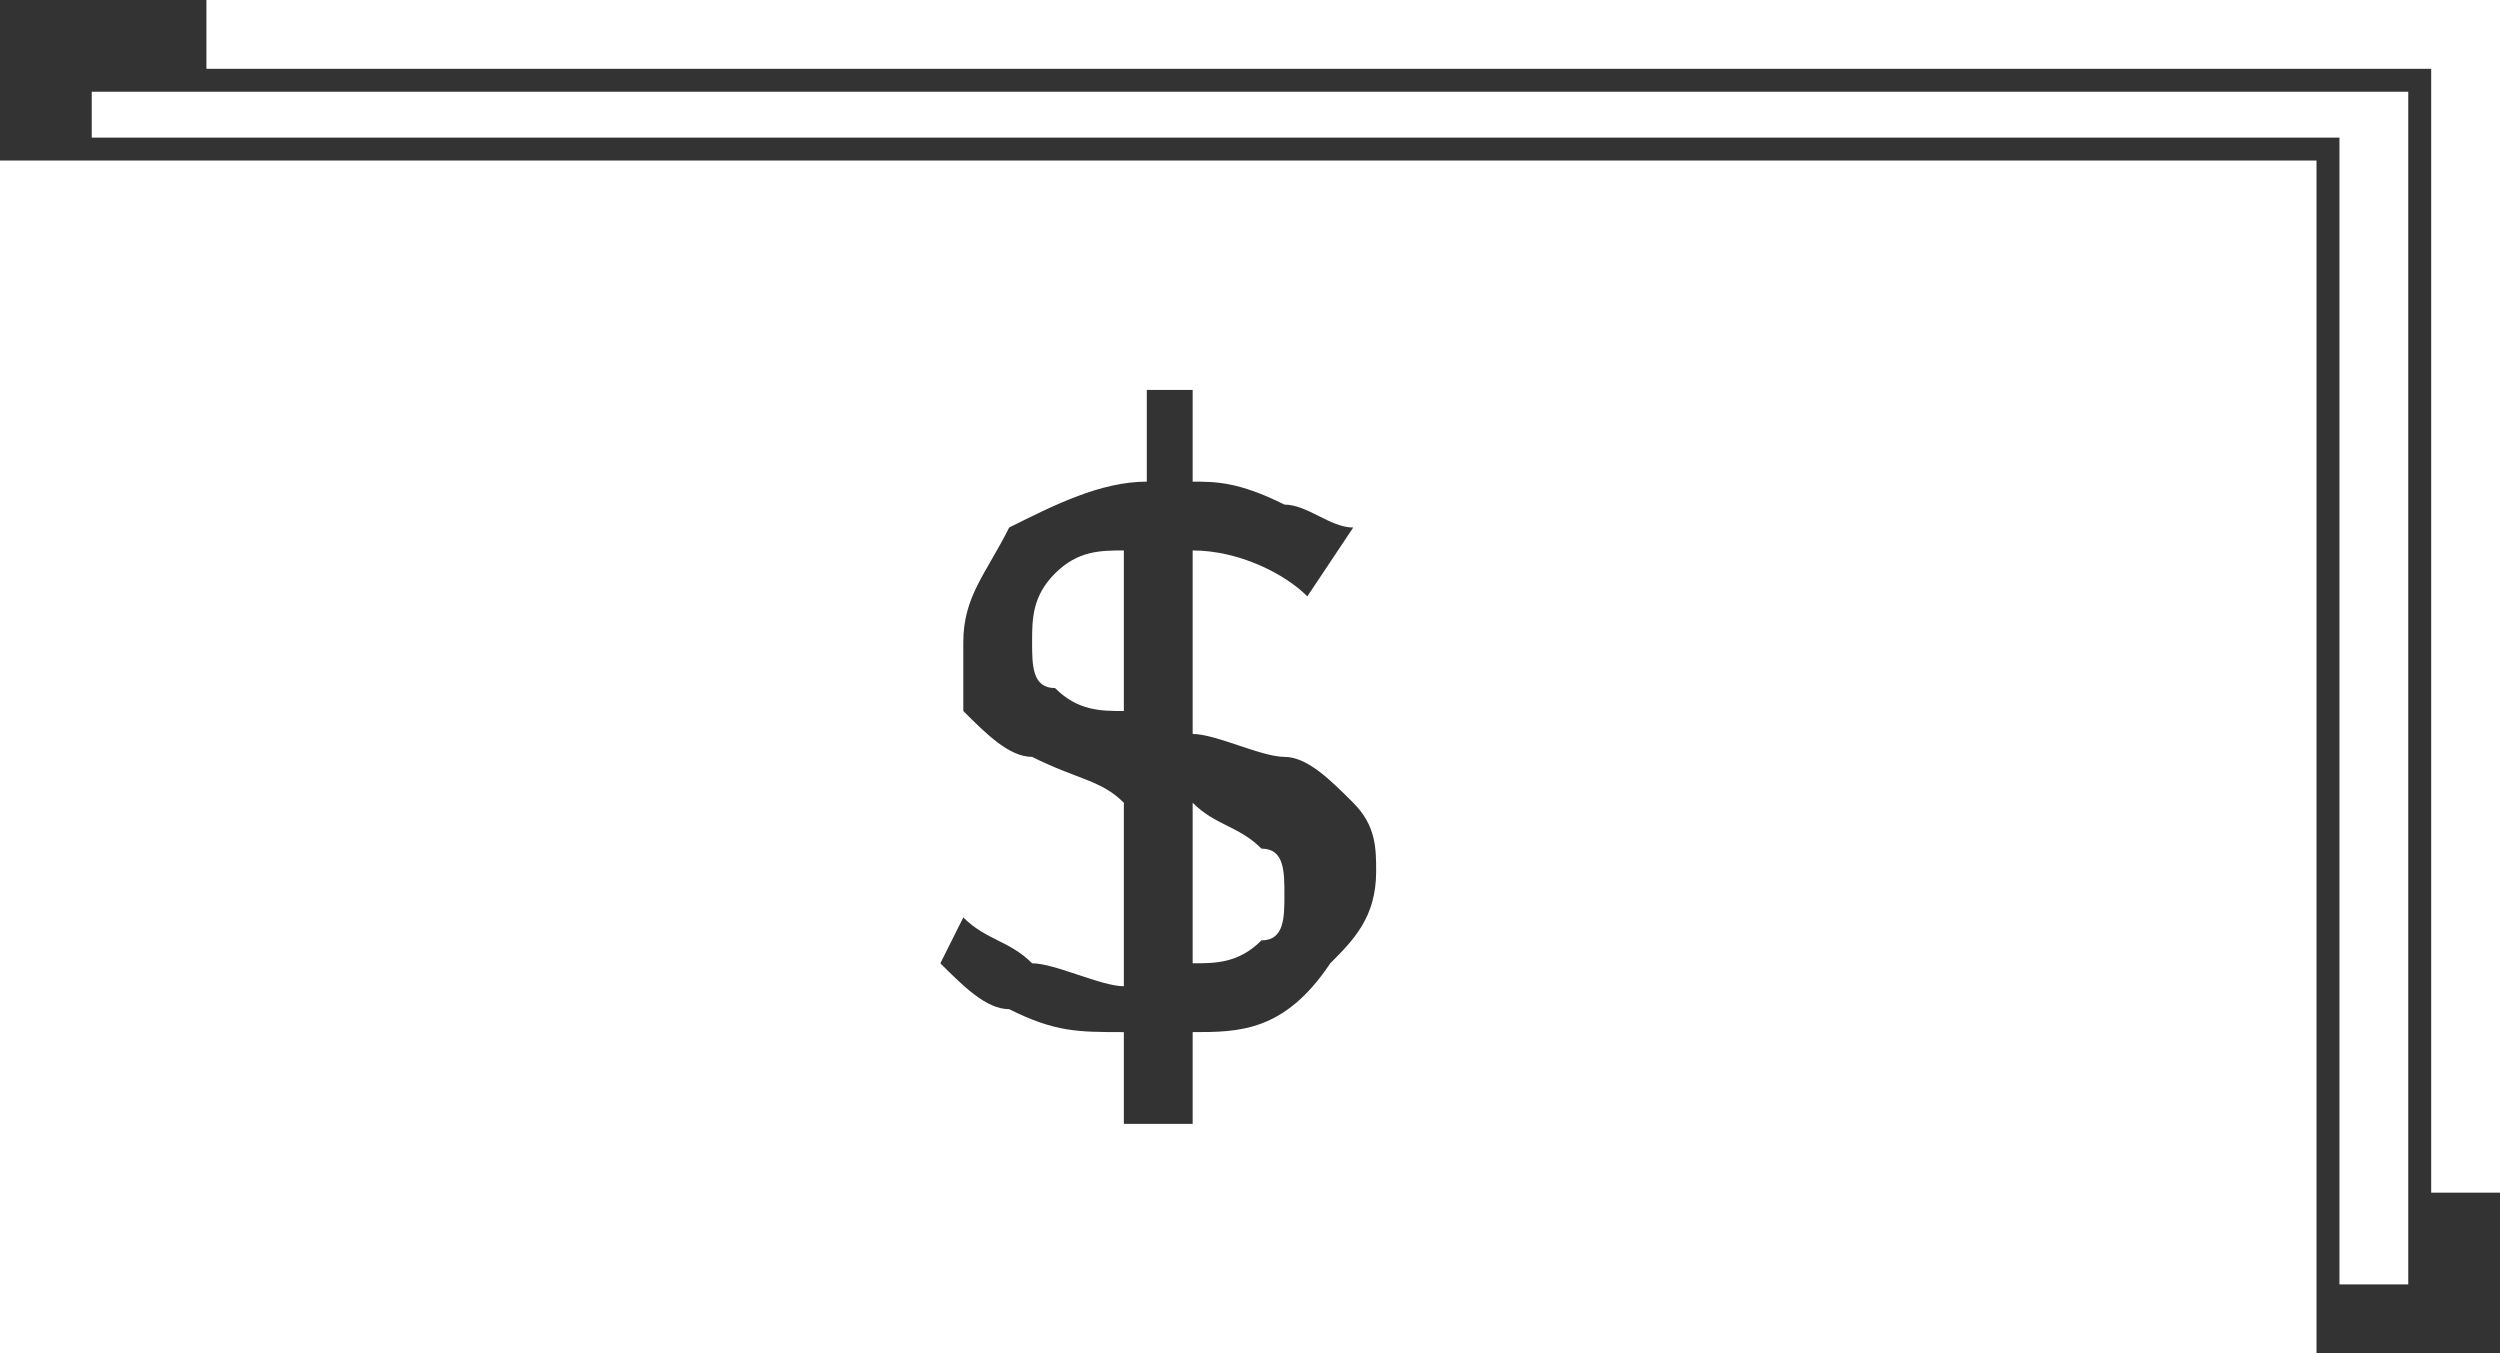 <?xml version="1.0" encoding="utf-8"?>
<!-- Generator: Adobe Illustrator 24.0.1, SVG Export Plug-In . SVG Version: 6.00 Build 0)  -->
<svg version="1.1" id="图层_1" xmlns="http://www.w3.org/2000/svg" xmlns:xlink="http://www.w3.org/1999/xlink" x="0px" y="0px"
	 viewBox="0 0 10.9 5.9" style="enable-background:new 0 0 10.9 5.9;" xml:space="preserve">
<rect x="0" y="0" width="10.9" height="5.9" fill="#333333" stroke="none"/>
<style type="text/css">
	.st0{fill:#FFFFFF;}
</style>
<title>资源 8</title>
<g id="图层_2_1_">
	<g id="图层_1-2">
		<path class="st0" d="M5.6,3.9c0-0.1,0-0.2-0.1-0.2C5.4,3.6,5.3,3.6,5.2,3.5v0.7c0.1,0,0.2,0,0.3-0.1C5.6,4.1,5.6,4,5.6,3.9z"/>
		<path class="st0" d="M4.9,2.4c-0.1,0-0.2,0-0.3,0.1C4.5,2.6,4.5,2.7,4.5,2.8c0,0.1,0,0.2,0.1,0.2c0.1,0.1,0.2,0.1,0.3,0.1V2.4z"/>
		<path class="st0" d="M0,5.9h10.1V0.7H0V5.9z M4.5,3.3c-0.1,0-0.2-0.1-0.3-0.2C4.2,3,4.2,2.9,4.2,2.8c0-0.2,0.1-0.3,0.2-0.5
			c0.2-0.1,0.4-0.2,0.6-0.2V1.7h0.2v0.4c0.1,0,0.2,0,0.4,0.1c0.1,0,0.2,0.1,0.3,0.1L5.7,2.6C5.6,2.5,5.4,2.4,5.2,2.4v0.8
			c0.1,0,0.3,0.1,0.4,0.1c0.1,0,0.2,0.1,0.3,0.2c0.1,0.1,0.1,0.2,0.1,0.3c0,0.2-0.1,0.3-0.2,0.4C5.6,4.5,5.4,4.5,5.2,4.5v0.4H4.9
			V4.5c-0.2,0-0.3,0-0.5-0.1c-0.1,0-0.2-0.1-0.3-0.2L4.2,4c0.1,0.1,0.2,0.1,0.3,0.2c0.1,0,0.3,0.1,0.4,0.1V3.5
			C4.8,3.4,4.7,3.4,4.5,3.3z"/>
		<polygon class="st0" points="0.4,0.4 0.4,0.6 10.2,0.6 10.2,5.6 10.5,5.6 10.5,0.6 10.5,0.4 10.2,0.4 		"/>
		<polygon class="st0" points="10.6,0 0.9,0 0.9,0.3 10.6,0.3 10.6,5.2 10.9,5.2 10.9,0.3 10.9,0 		"/>
	</g>
</g>
</svg>
